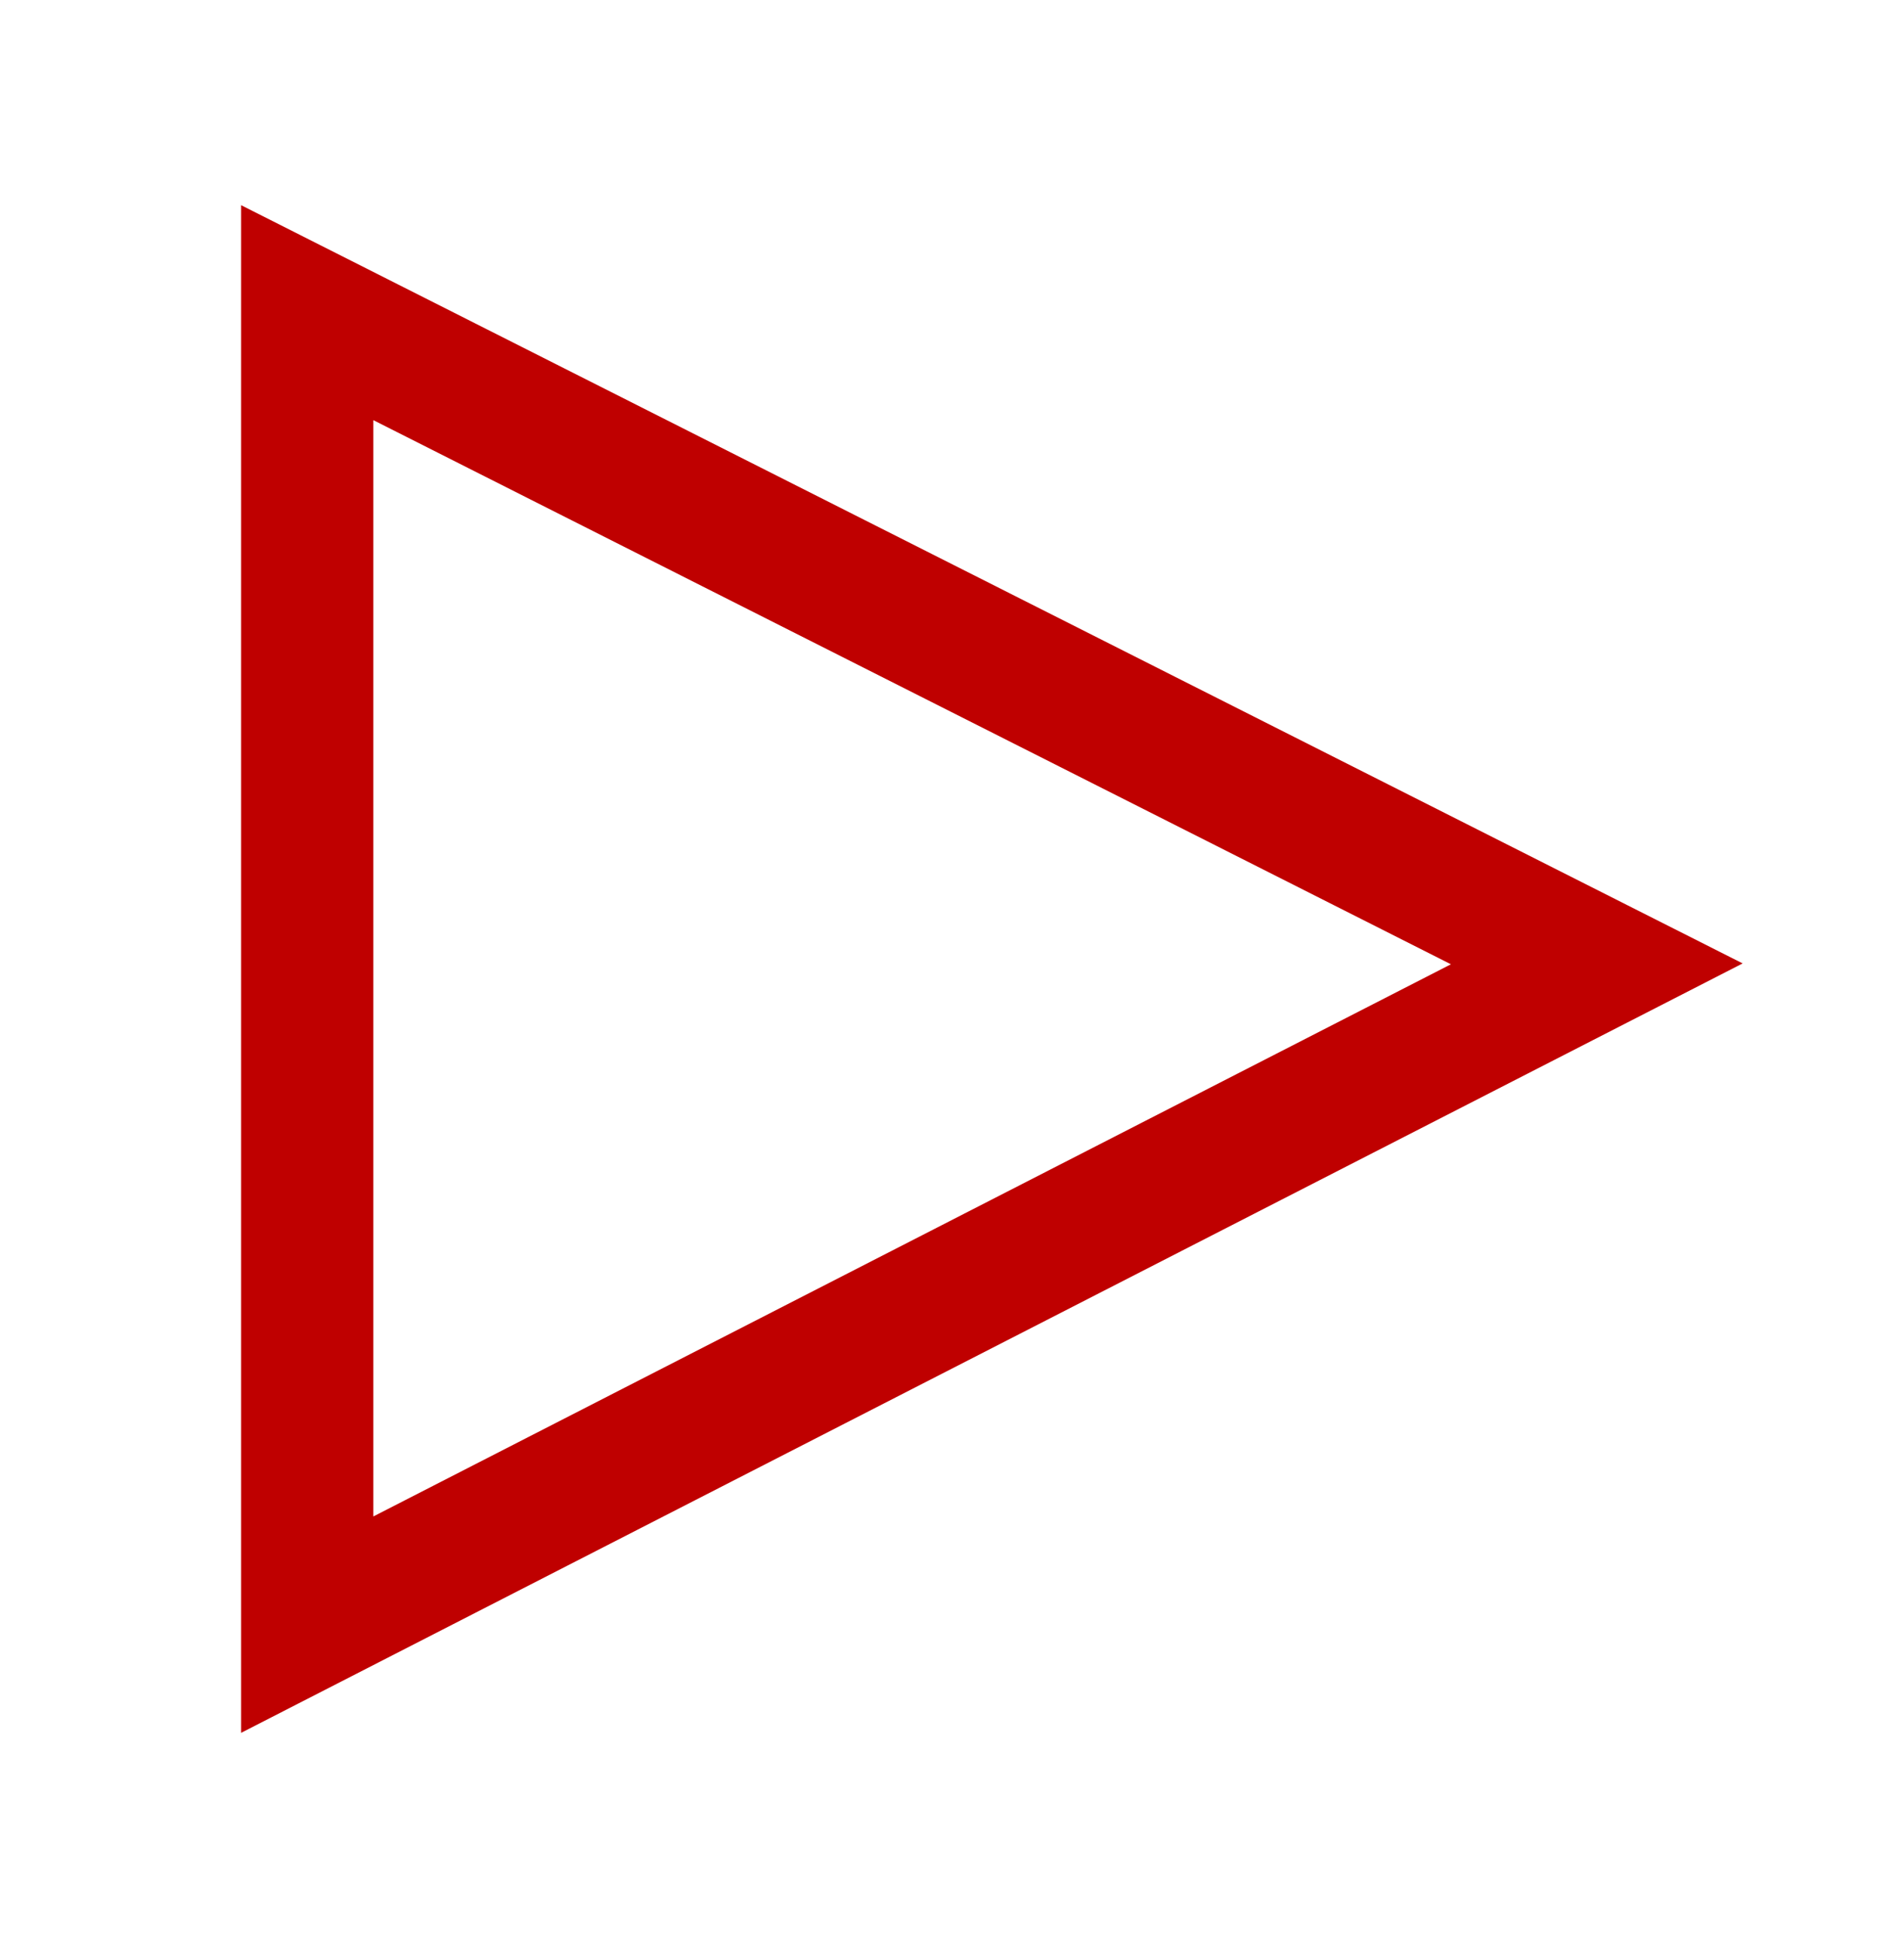 <?xml version="1.0" encoding="utf-8"?>
<!-- Generator: Adobe Illustrator 19.1.0, SVG Export Plug-In . SVG Version: 6.00 Build 0)  -->
<svg version="1.1" id="Layer_1" xmlns="http://www.w3.org/2000/svg" xmlns:xlink="http://www.w3.org/1999/xlink" x="0px" y="0px"
	 viewBox="-147 235.8 316.7 322.2" style="enable-background:new -147 235.8 316.7 322.2;" xml:space="preserve">
<style type="text/css">
	.st0{fill:none;stroke:#BF0000;stroke-width:22;stroke-miterlimit:10;}
</style>
<polygon class="st0" points="-95.9,287.8 118.6,396.1 -95.9,506 "/>
</svg>
